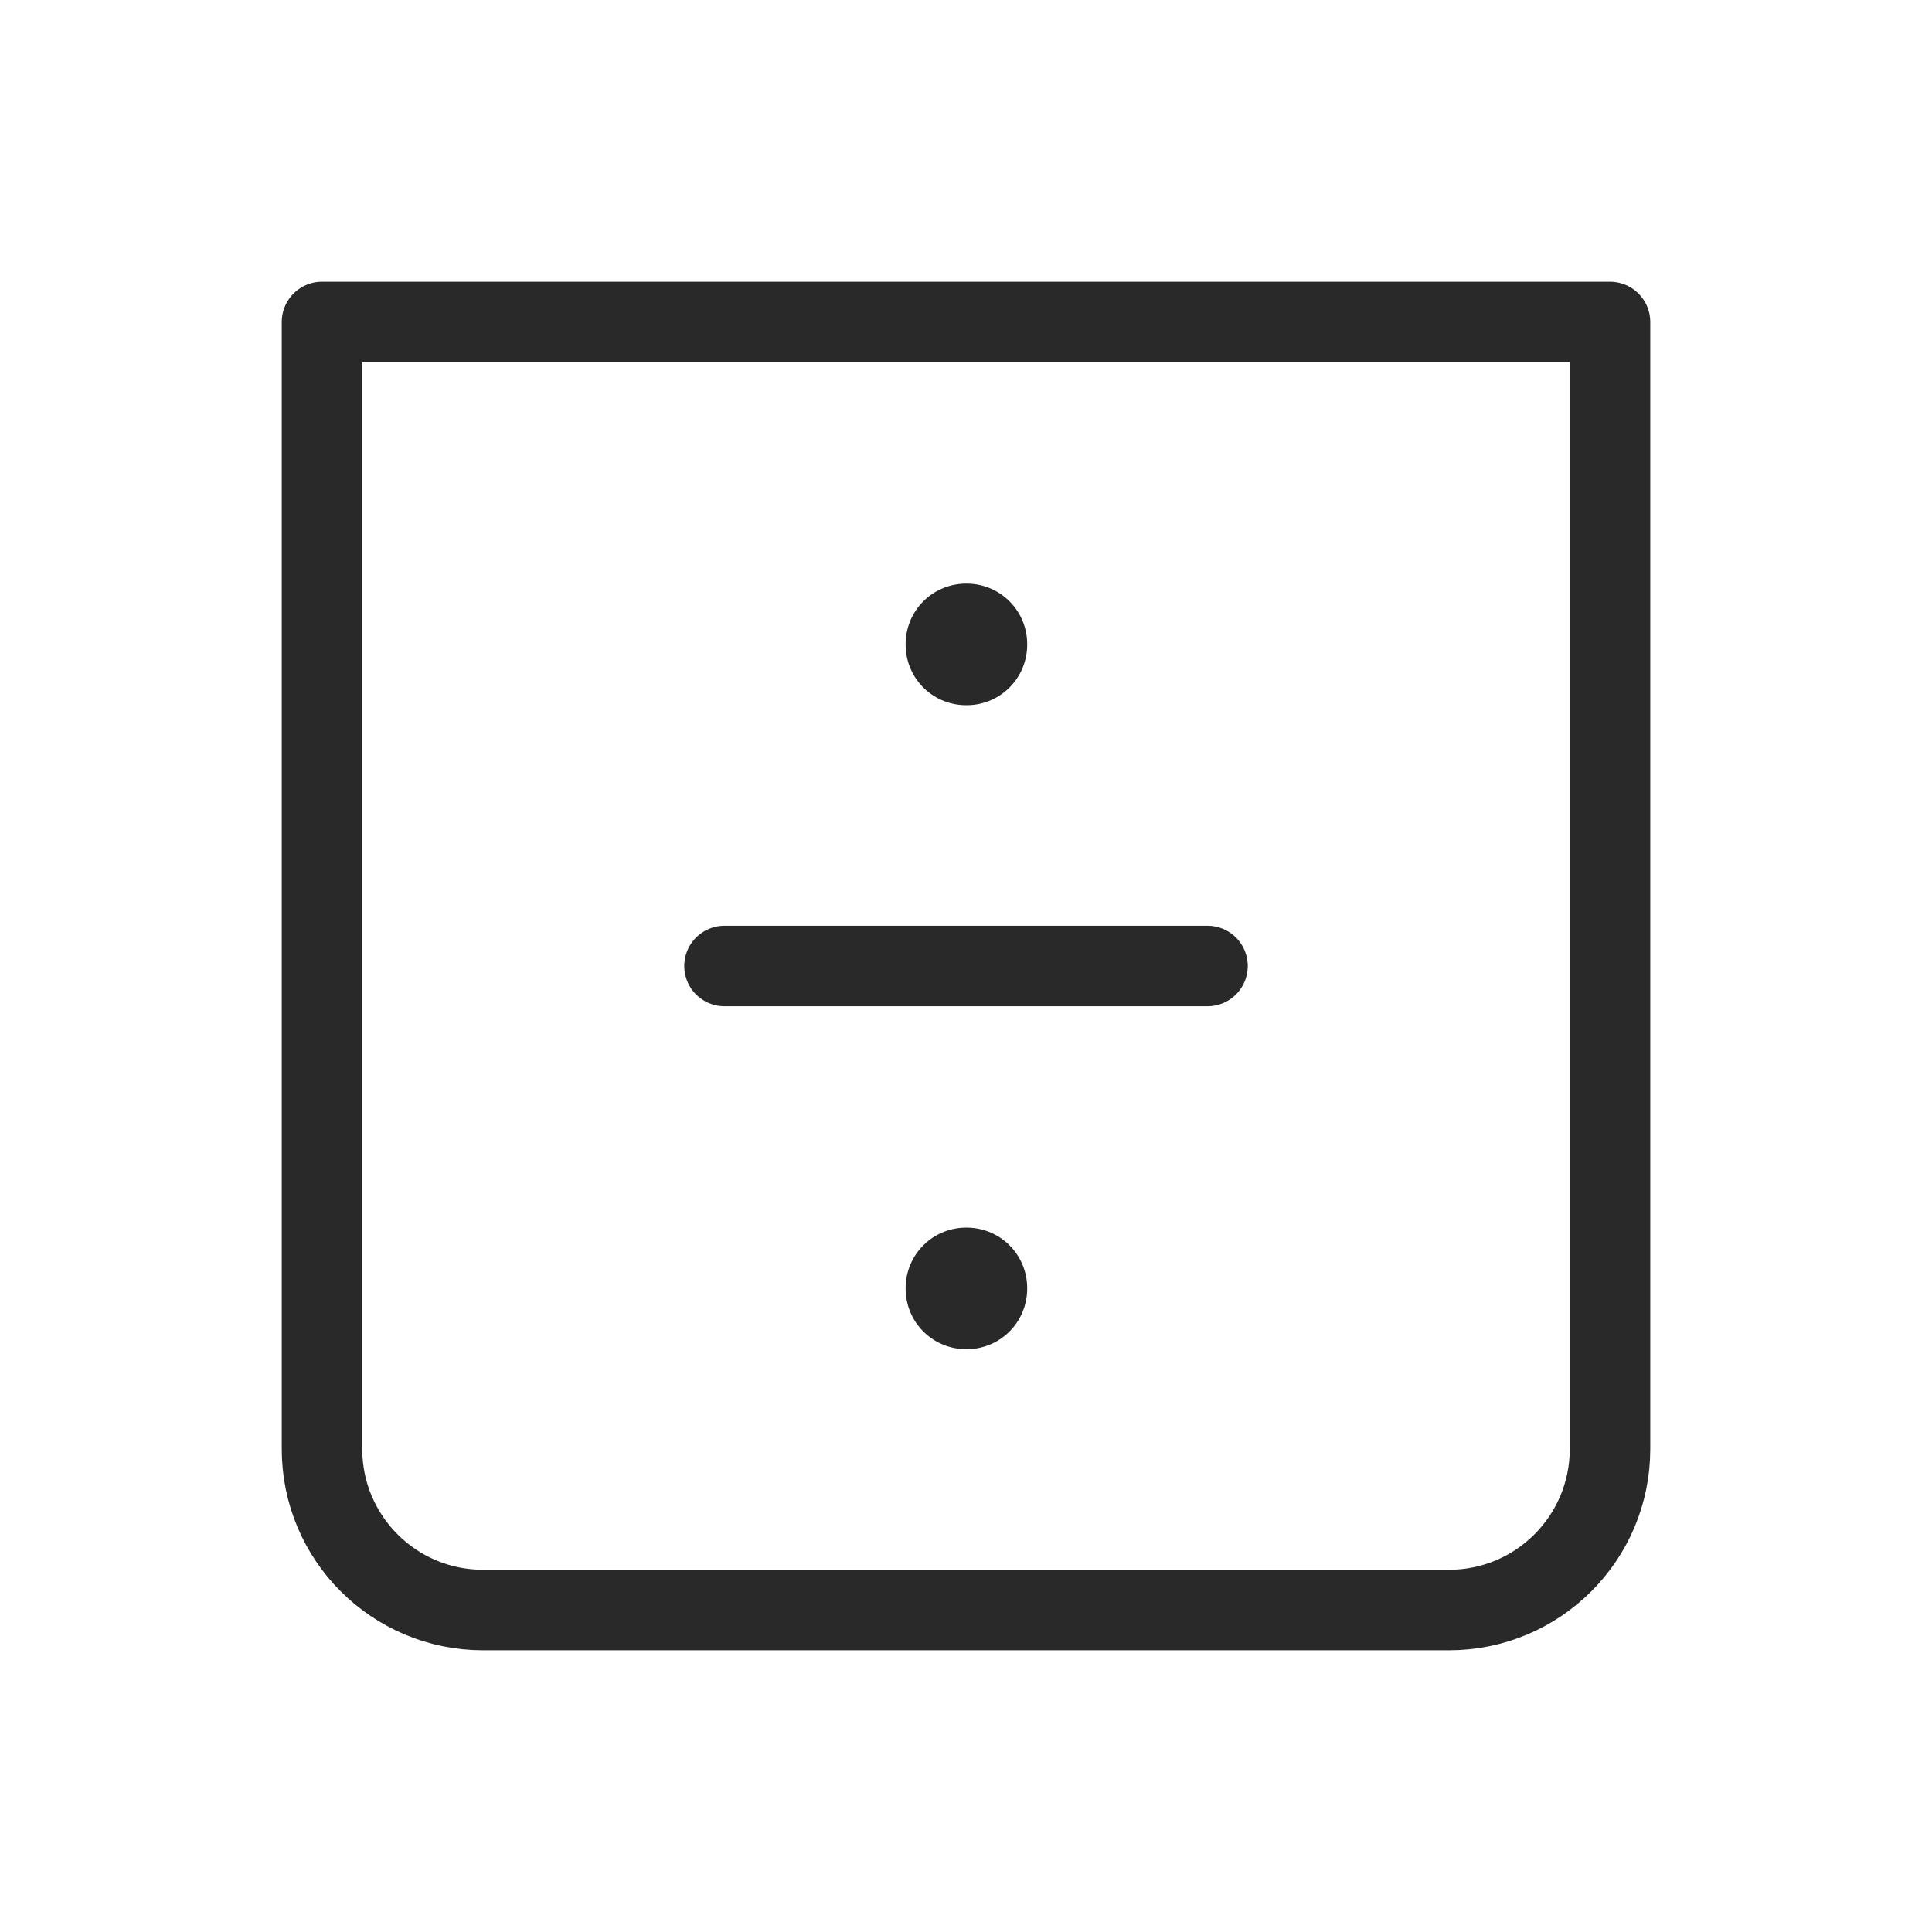 <svg width="24" height="24" viewBox="0 0 24 24" fill="none" xmlns="http://www.w3.org/2000/svg">
<path d="M4 4H20V18C20 19.105 19.105 20 18 20H6C4.895 20 4 19.105 4 18V4Z" stroke="#292929" stroke-linecap="round" stroke-linejoin="round"/>
<rect x="12" y="8" width="0.01" height="0.01" stroke="#292929" stroke-width="1.5" stroke-linejoin="round"/>
<rect x="12" y="16" width="0.01" height="0.01" stroke="#292929" stroke-width="1.5" stroke-linejoin="round"/>
<path d="M15 12H9" stroke="#292929" stroke-linecap="round" stroke-linejoin="round"/>
</svg>
